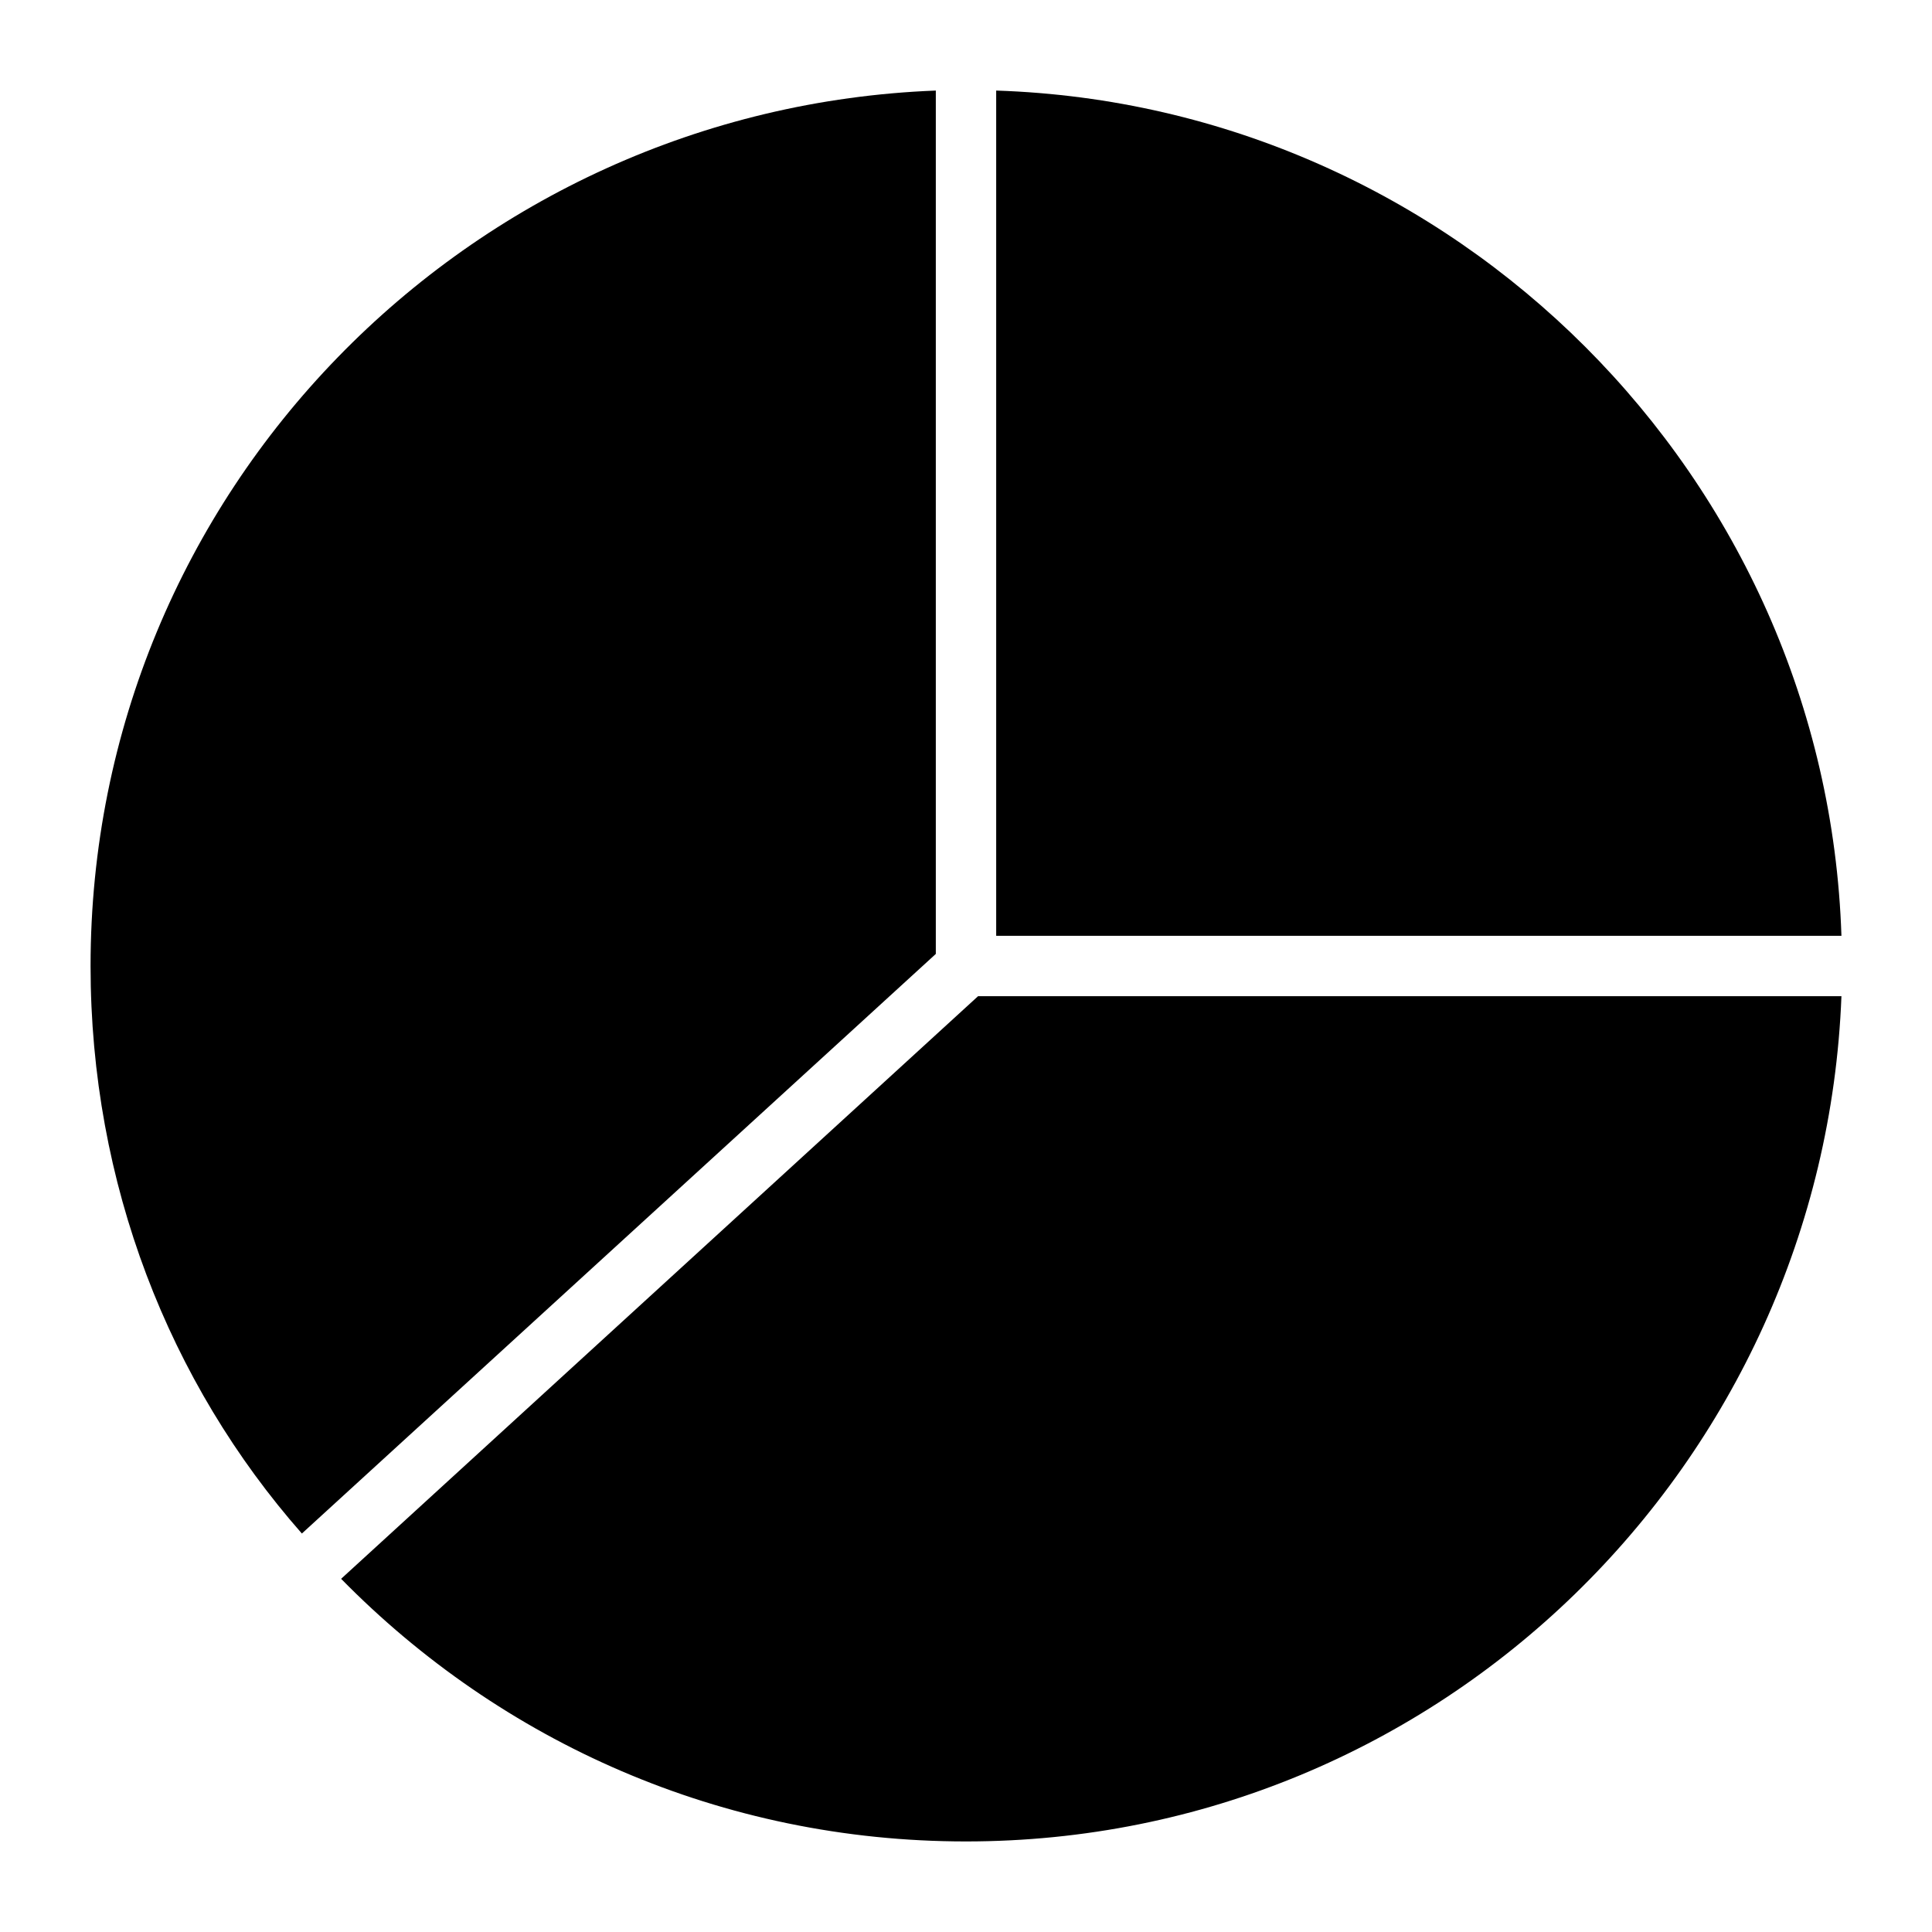 <?xml version="1.0" encoding="utf-8"?>
<!-- Generator: Adobe Illustrator 19.1.0, SVG Export Plug-In . SVG Version: 6.00 Build 0)  -->
<!DOCTYPE svg PUBLIC "-//W3C//DTD SVG 1.1//EN" "http://www.w3.org/Graphics/SVG/1.1/DTD/svg11.dtd">
<svg version="1.1" id="Layer_1" xmlns="http://www.w3.org/2000/svg" xmlns:xlink="http://www.w3.org/1999/xlink" x="0px" y="0px"
	 width="64px" height="64px" viewBox="0 0 64 64" enable-background="new 0 0 64 64" xml:space="preserve">
<path d="M33,31h28C60.5,15.8,48.2,3.5,33,3V31z"/>
<path id="color_115_" d="M32.4,33L11.3,52.3C16.6,57.7,23.9,61,32,61c15.7,0,28.4-12.5,29-28H32.4z"/>
<path d="M31,31.6V3C15.5,3.6,3,16.3,3,32c0,7.2,2.6,13.8,7,18.8L31,31.6z"/>
</svg>
